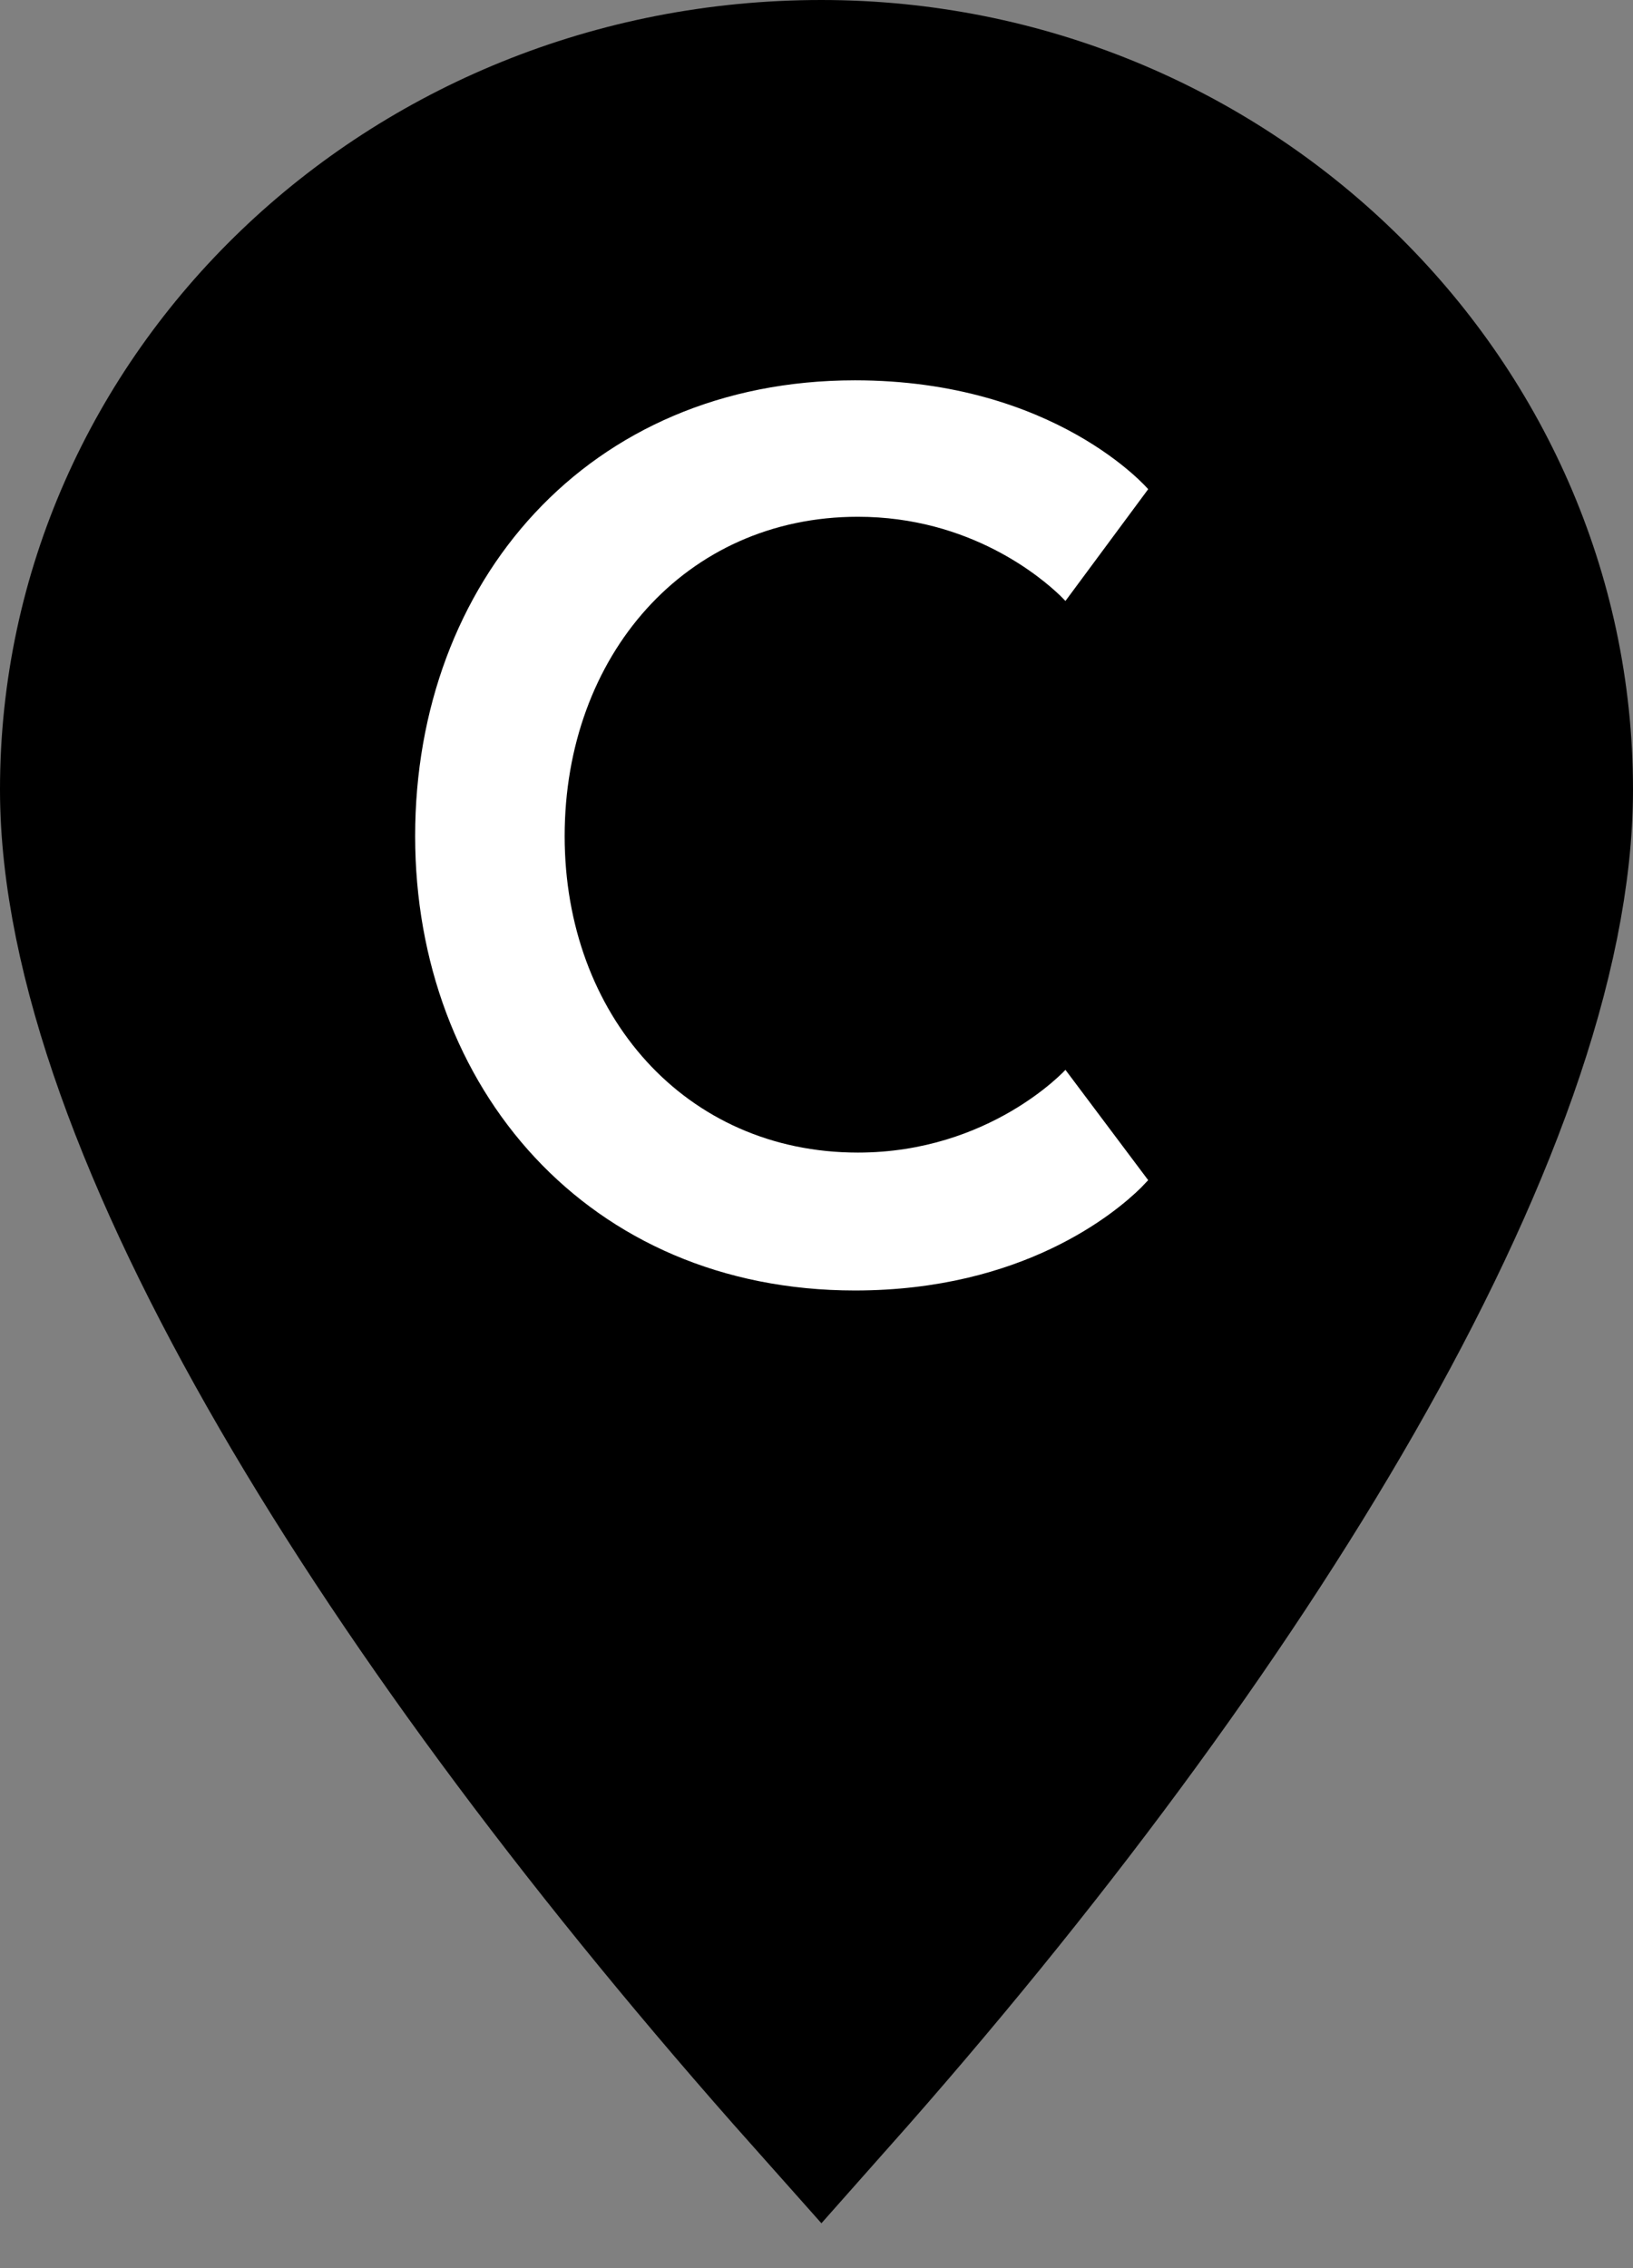 <?xml version="1.0" encoding="UTF-8"?>
<svg width="18px" height="25px" viewBox="0 0 18 25" version="1.1" xmlns="http://www.w3.org/2000/svg" xmlns:xlink="http://www.w3.org/1999/xlink">
    <rect x="0" y="0" width="18" height="25" fill="#808080" stroke="none"/>
    <title>Store C</title>
    <desc>Store C</desc>
    <g id="Marker-C" stroke="none" stroke-width="1" fill="none" fill-rule="evenodd">
        <path d="M9.053,23 C13.577,17.901 17,12.326 17,8.702 C17,4.471 13.428,1 9.053,1 C4.587,1 1,4.456 1,8.702 C1,12.309 4.417,17.792 9.053,23 Z" id="Path" stroke="#000000" stroke-width="2" fill="#000000"></path>
        <path d="M11.744,11.792 L12.656,13.008 L12.577,13.091 C12.298,13.366 11.279,14.224 9.424,14.224 C6.48,14.224 4.576,11.984 4.576,9.216 C4.576,6.416 6.48,4.192 9.424,4.192 C11.632,4.192 12.656,5.392 12.656,5.392 L11.744,6.624 L11.689,6.568 C11.48,6.366 10.694,5.696 9.456,5.696 C7.552,5.696 6.224,7.232 6.224,9.216 C6.224,11.184 7.552,12.704 9.456,12.704 C10.912,12.704 11.744,11.792 11.744,11.792 Z" id="C" fill="#FFFFFF" fill-rule="nonzero"></path>
    </g>
</svg>